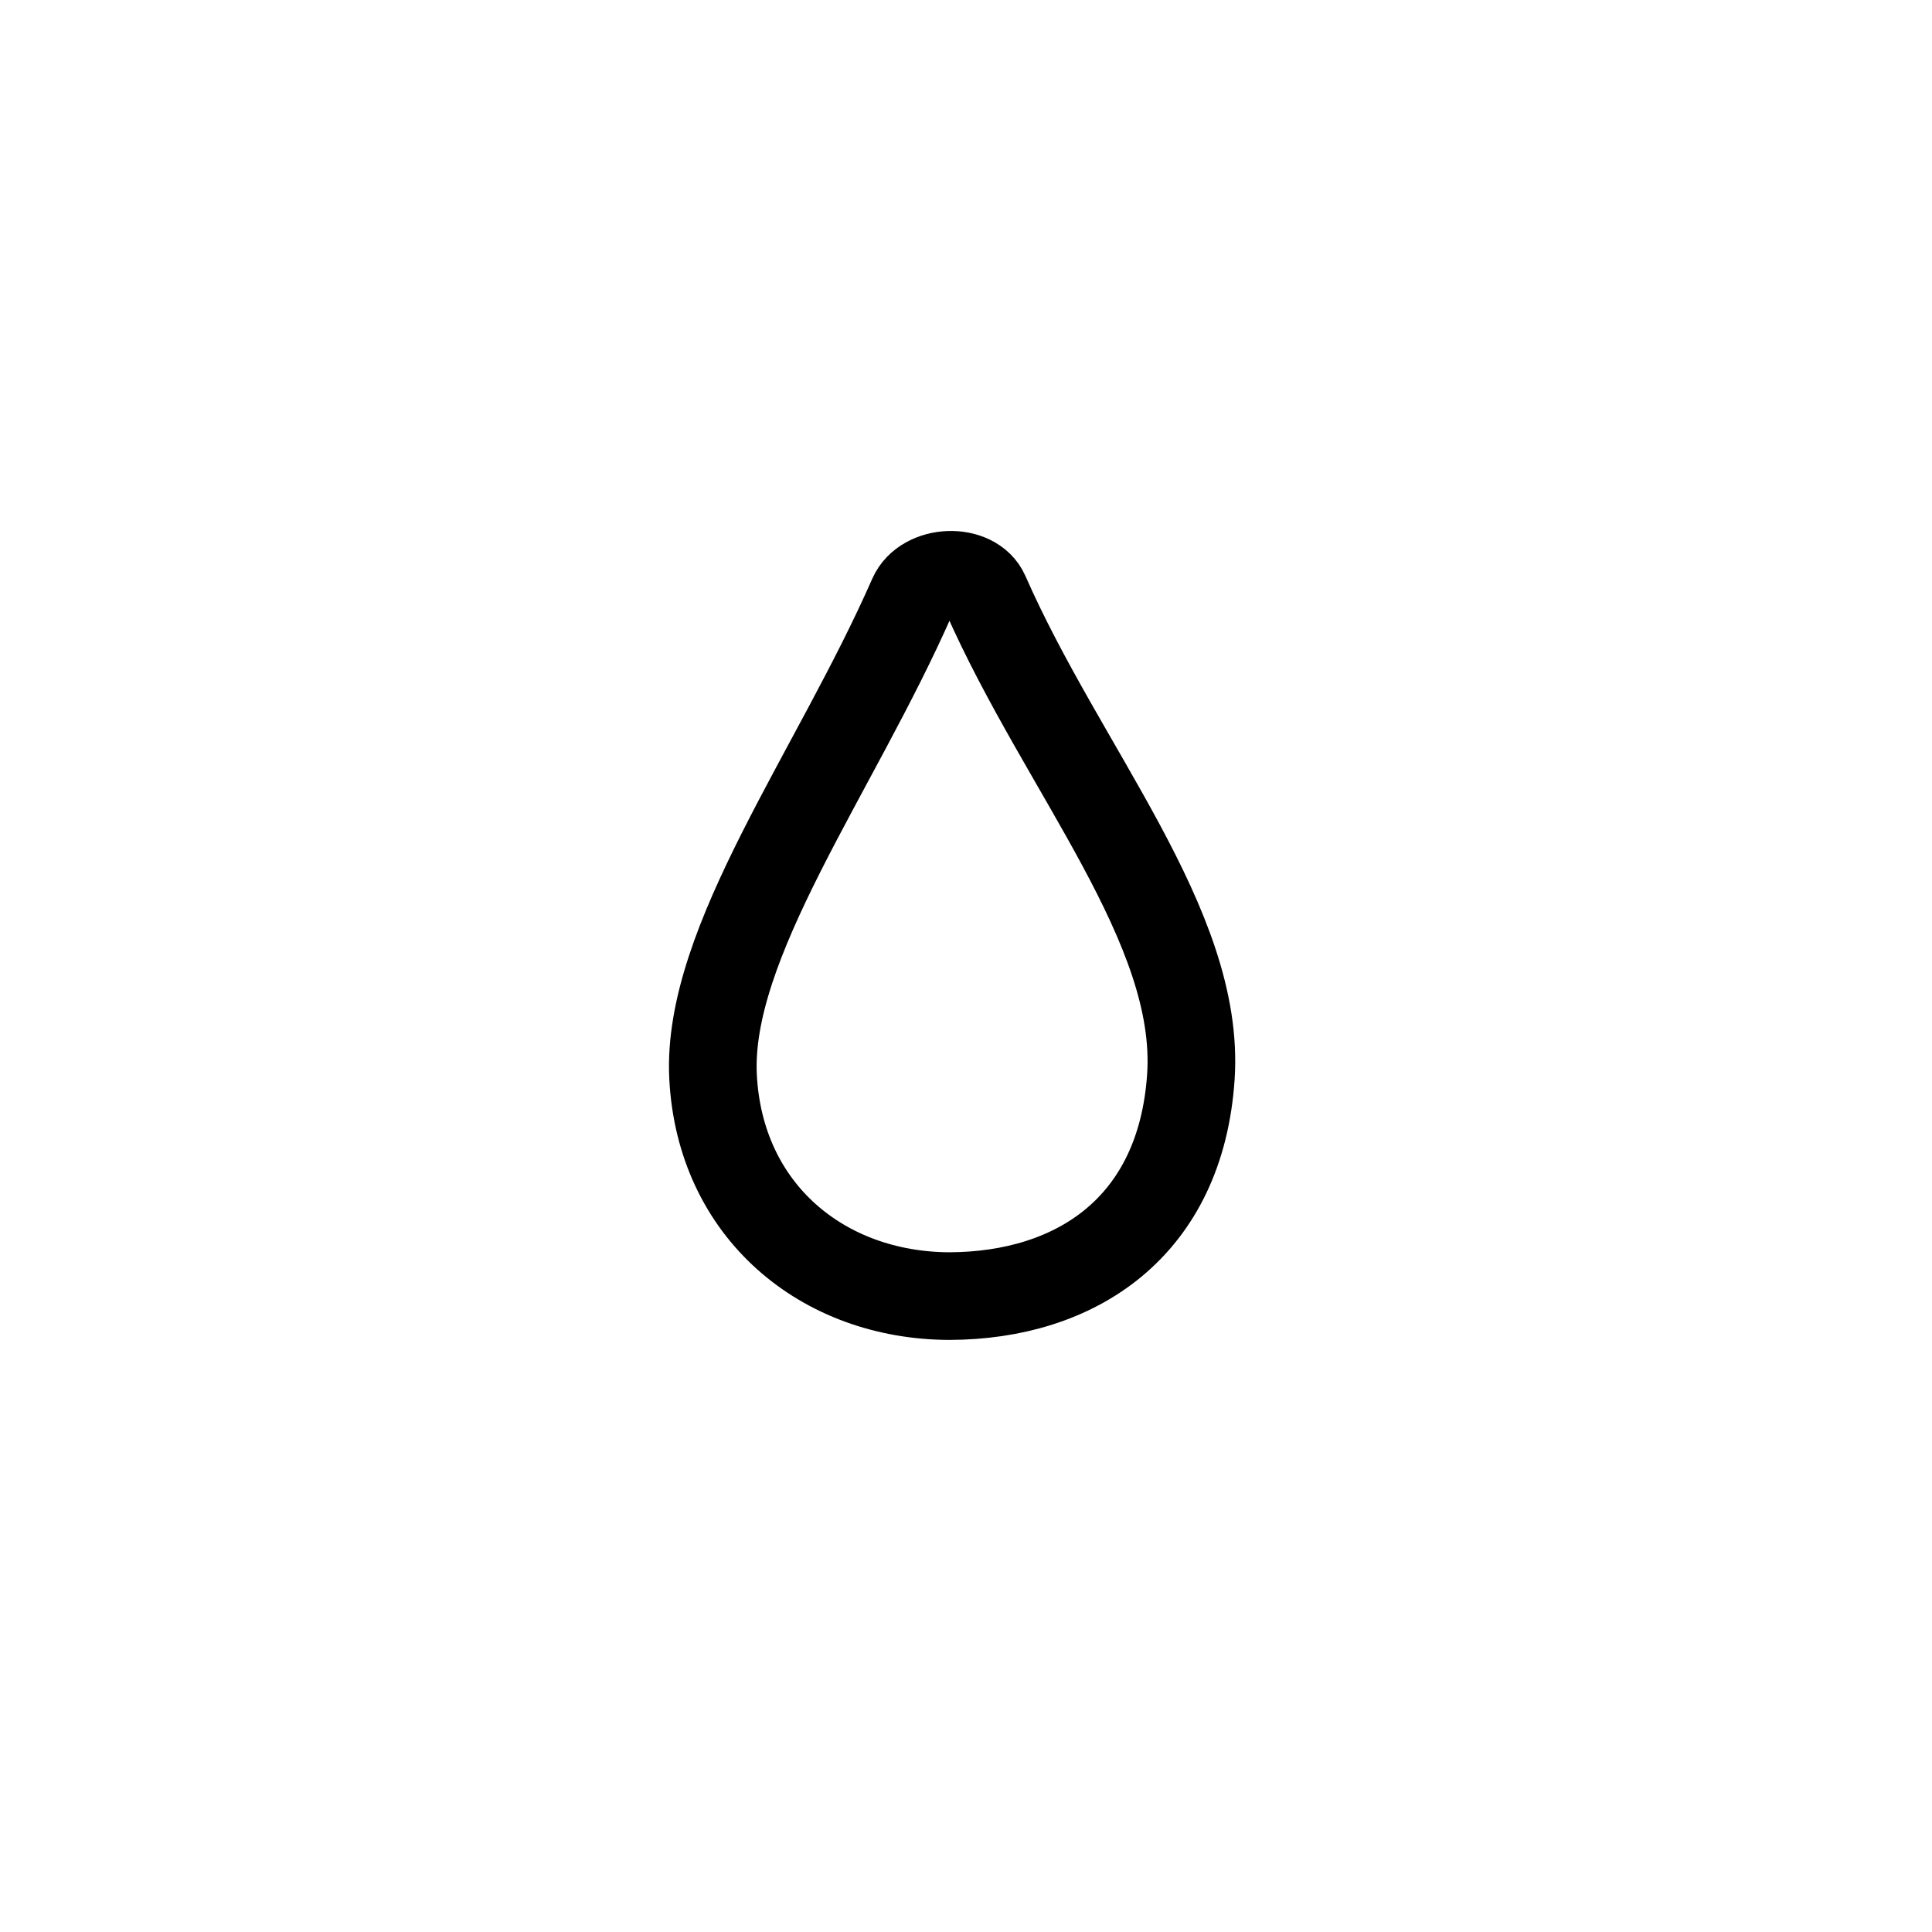 <?xml version="1.0" encoding="UTF-8"?>
<svg width="30px" height="30px" viewBox="0 0 30 30" version="1.1" xmlns="http://www.w3.org/2000/svg" xmlns:xlink="http://www.w3.org/1999/xlink">
    <!-- Generator: Sketch 52.6 (67491) - http://www.bohemiancoding.com/sketch -->
    <title>Group 12 Copy 8</title>
    <desc>Created with Sketch.</desc>
    <defs>
        <filter x="-43.8%" y="-43.8%" width="187.5%" height="187.5%" filterUnits="objectBoundingBox" id="filter-1">
            <feOffset dx="0" dy="2" in="SourceAlpha" result="shadowOffsetOuter1"></feOffset>
            <feGaussianBlur stdDeviation="1.5" in="shadowOffsetOuter1" result="shadowBlurOuter1"></feGaussianBlur>
            <feColorMatrix values="0 0 0 0 0.802   0 0 0 0 0.802   0 0 0 0 0.802  0 0 0 0.5 0" type="matrix" in="shadowBlurOuter1" result="shadowMatrixOuter1"></feColorMatrix>
            <feMerge>
                <feMergeNode in="shadowMatrixOuter1"></feMergeNode>
                <feMergeNode in="SourceGraphic"></feMergeNode>
            </feMerge>
        </filter>
    </defs>
    <g id="Page-1" stroke="none" stroke-width="1" fill="none" fill-rule="evenodd">
        <g id="Group-12-Copy-8" filter="url(#filter-1)" transform="translate(3, 1)">
            <circle id="Oval-Copy-28" fill="#FFFFFF" cx="12" cy="12" r="12"></circle>
            <g id="Group-5-Copy-2" transform="translate(5, 5)" stroke="#000000" stroke-width="1.361">
                <path d="M8.342,10.905 C10.105,9.362 10.303,6.134 11.389,3.344 C11.552,2.925 10.991,2.404 10.557,2.573 C7.783,3.655 4.492,4.111 3.094,5.66 C1.696,7.21 1.898,9.269 3.282,10.662 C4.675,12.046 6.578,12.447 8.342,10.905 Z" id="Path" transform="translate(6.779, 7.217) rotate(-45) translate(-6.779, -7.217) "></path>
            </g>
        </g>
    </g>
</svg>
